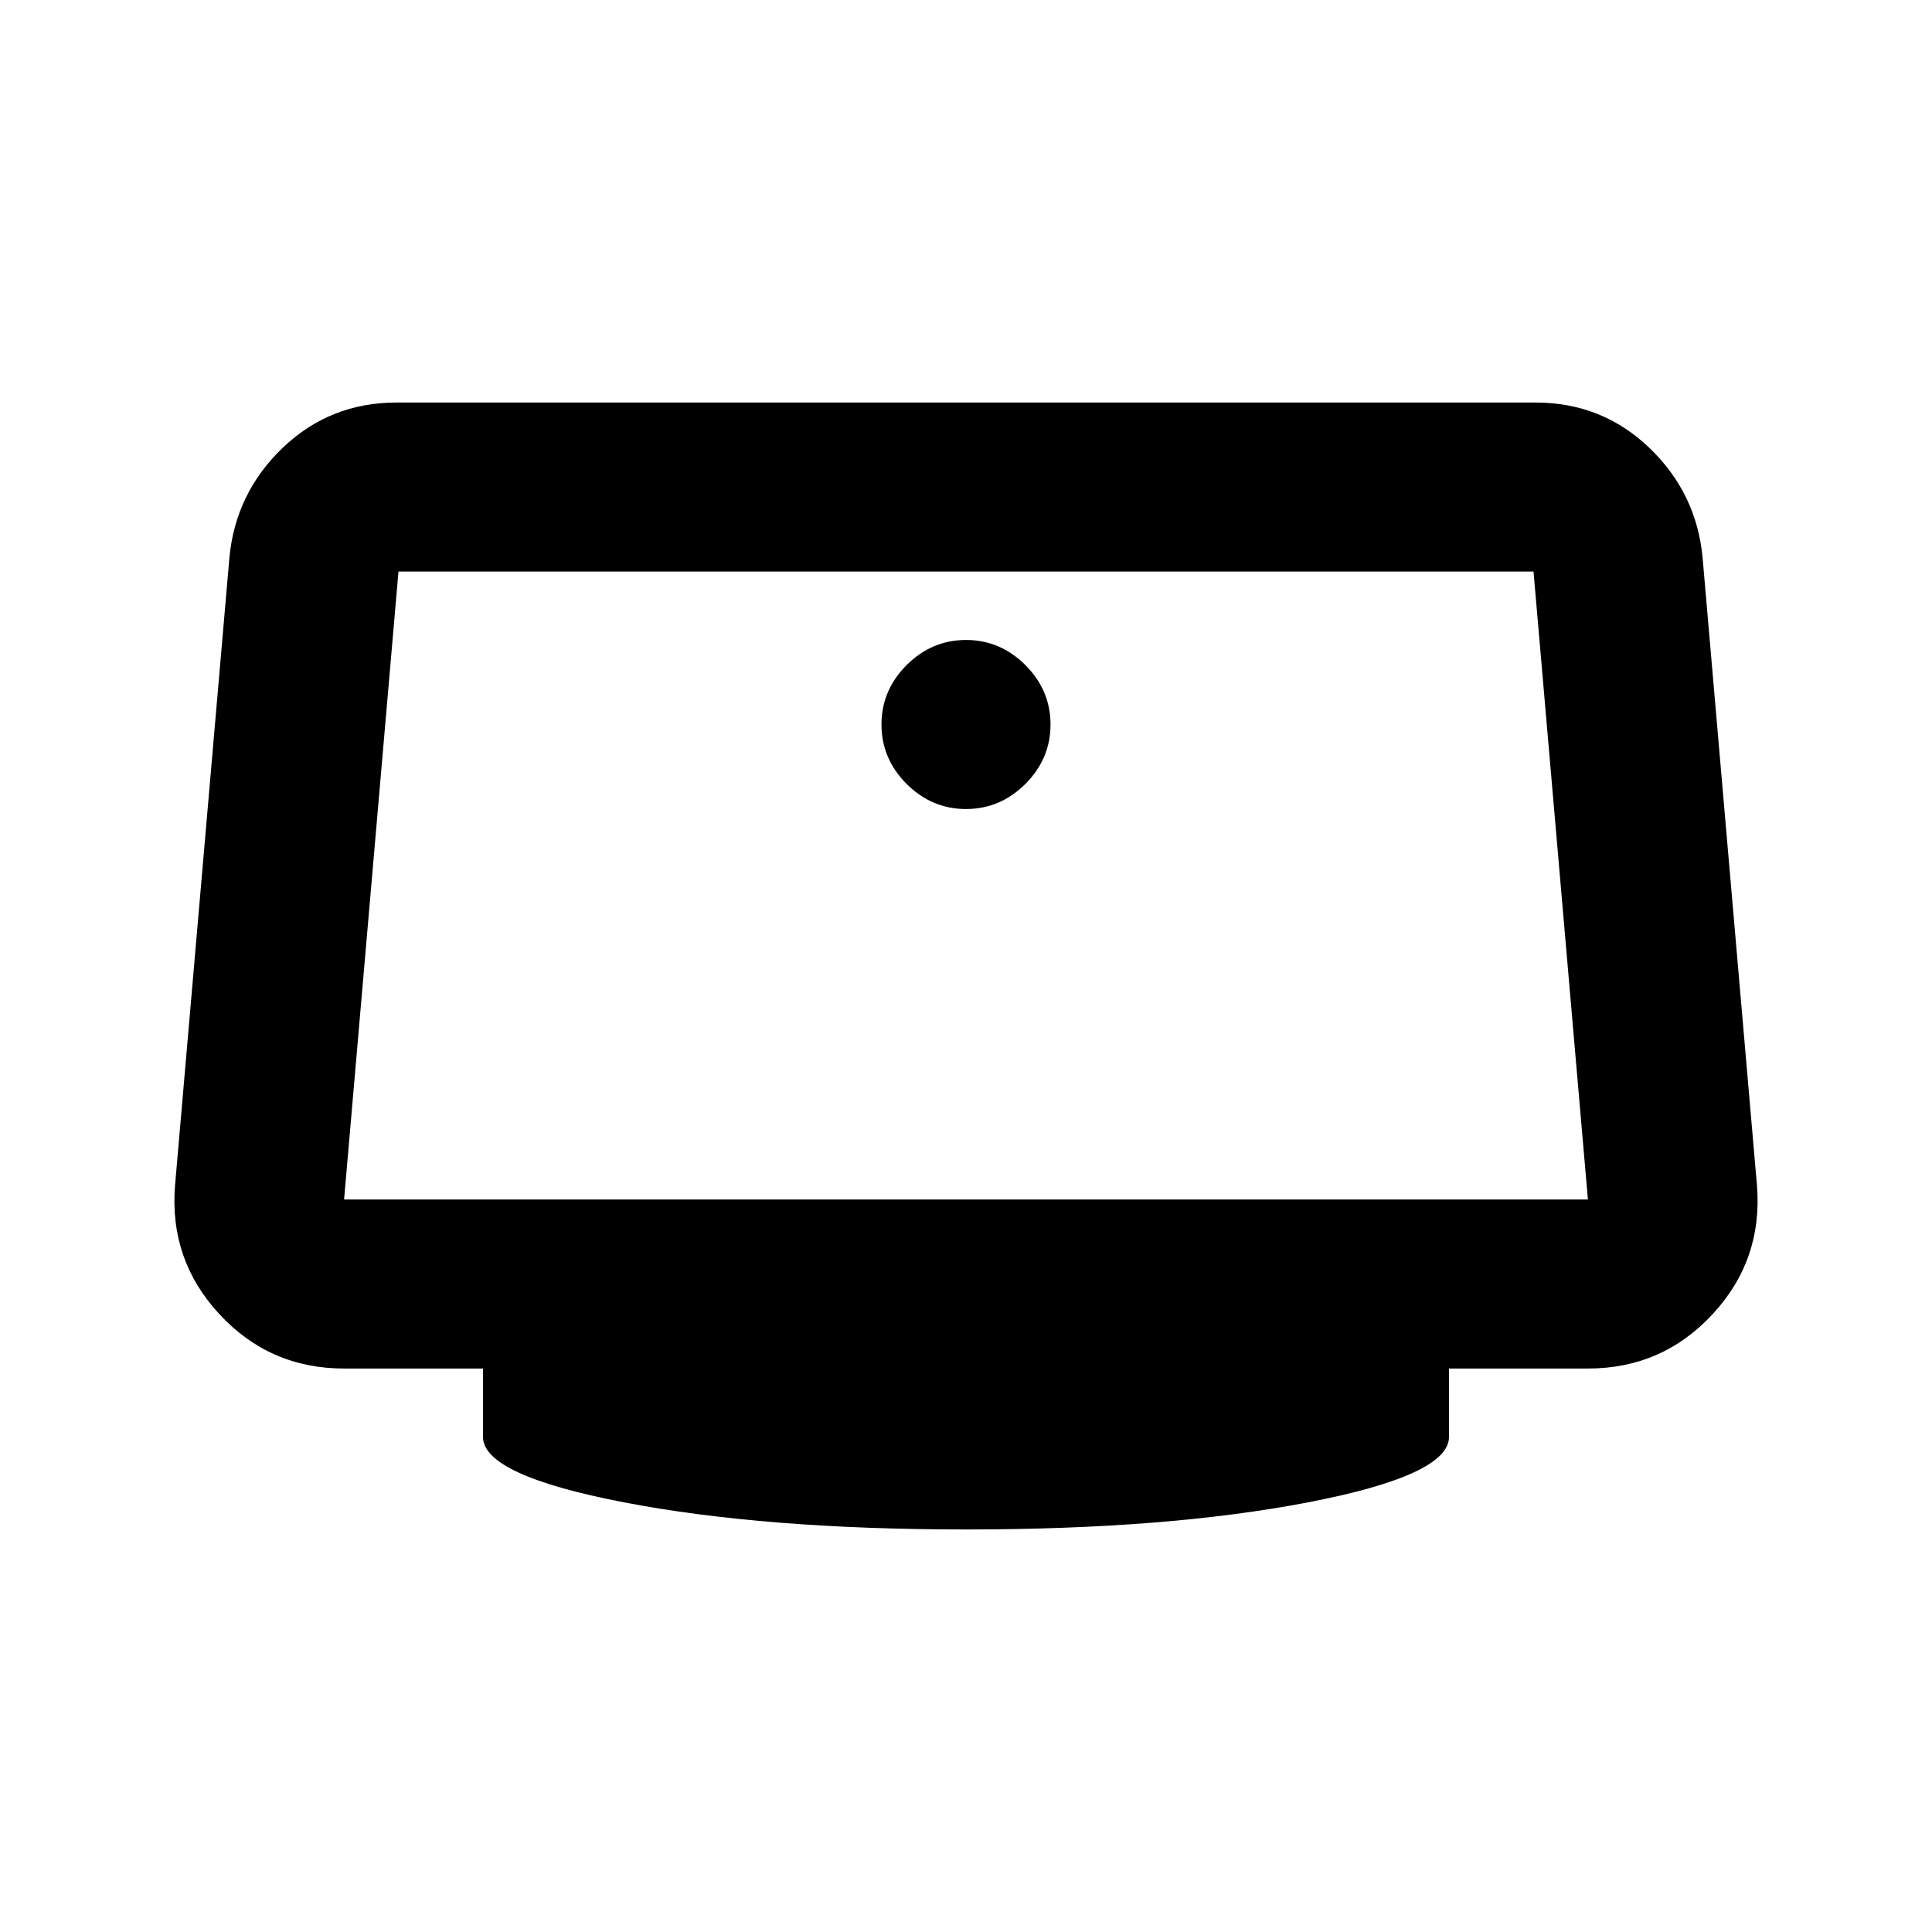 <svg xmlns="http://www.w3.org/2000/svg" height="20" width="20"><path d="M10 8.375Q9.646 8.375 9.385 8.115Q9.125 7.854 9.125 7.5Q9.125 7.146 9.385 6.885Q9.646 6.625 10 6.625Q10.354 6.625 10.615 6.885Q10.875 7.146 10.875 7.5Q10.875 7.854 10.615 8.115Q10.354 8.375 10 8.375ZM10 15.833Q7.917 15.833 6.458 15.552Q5 15.271 5 14.875V14.167H3.562Q2.792 14.167 2.271 13.604Q1.75 13.042 1.812 12.271L2.375 5.771Q2.438 5.104 2.927 4.635Q3.417 4.167 4.104 4.167H15.896Q16.583 4.167 17.073 4.635Q17.562 5.104 17.625 5.771L18.188 12.271Q18.25 13.042 17.729 13.604Q17.208 14.167 16.438 14.167H15V14.875Q15 15.271 13.542 15.552Q12.083 15.833 10 15.833ZM3.562 12.417H16.438Q16.438 12.417 16.438 12.417Q16.438 12.417 16.438 12.417L15.875 5.917Q15.875 5.917 15.875 5.917Q15.875 5.917 15.875 5.917H4.125Q4.125 5.917 4.125 5.917Q4.125 5.917 4.125 5.917L3.562 12.417Q3.562 12.417 3.562 12.417Q3.562 12.417 3.562 12.417Z"/></svg>